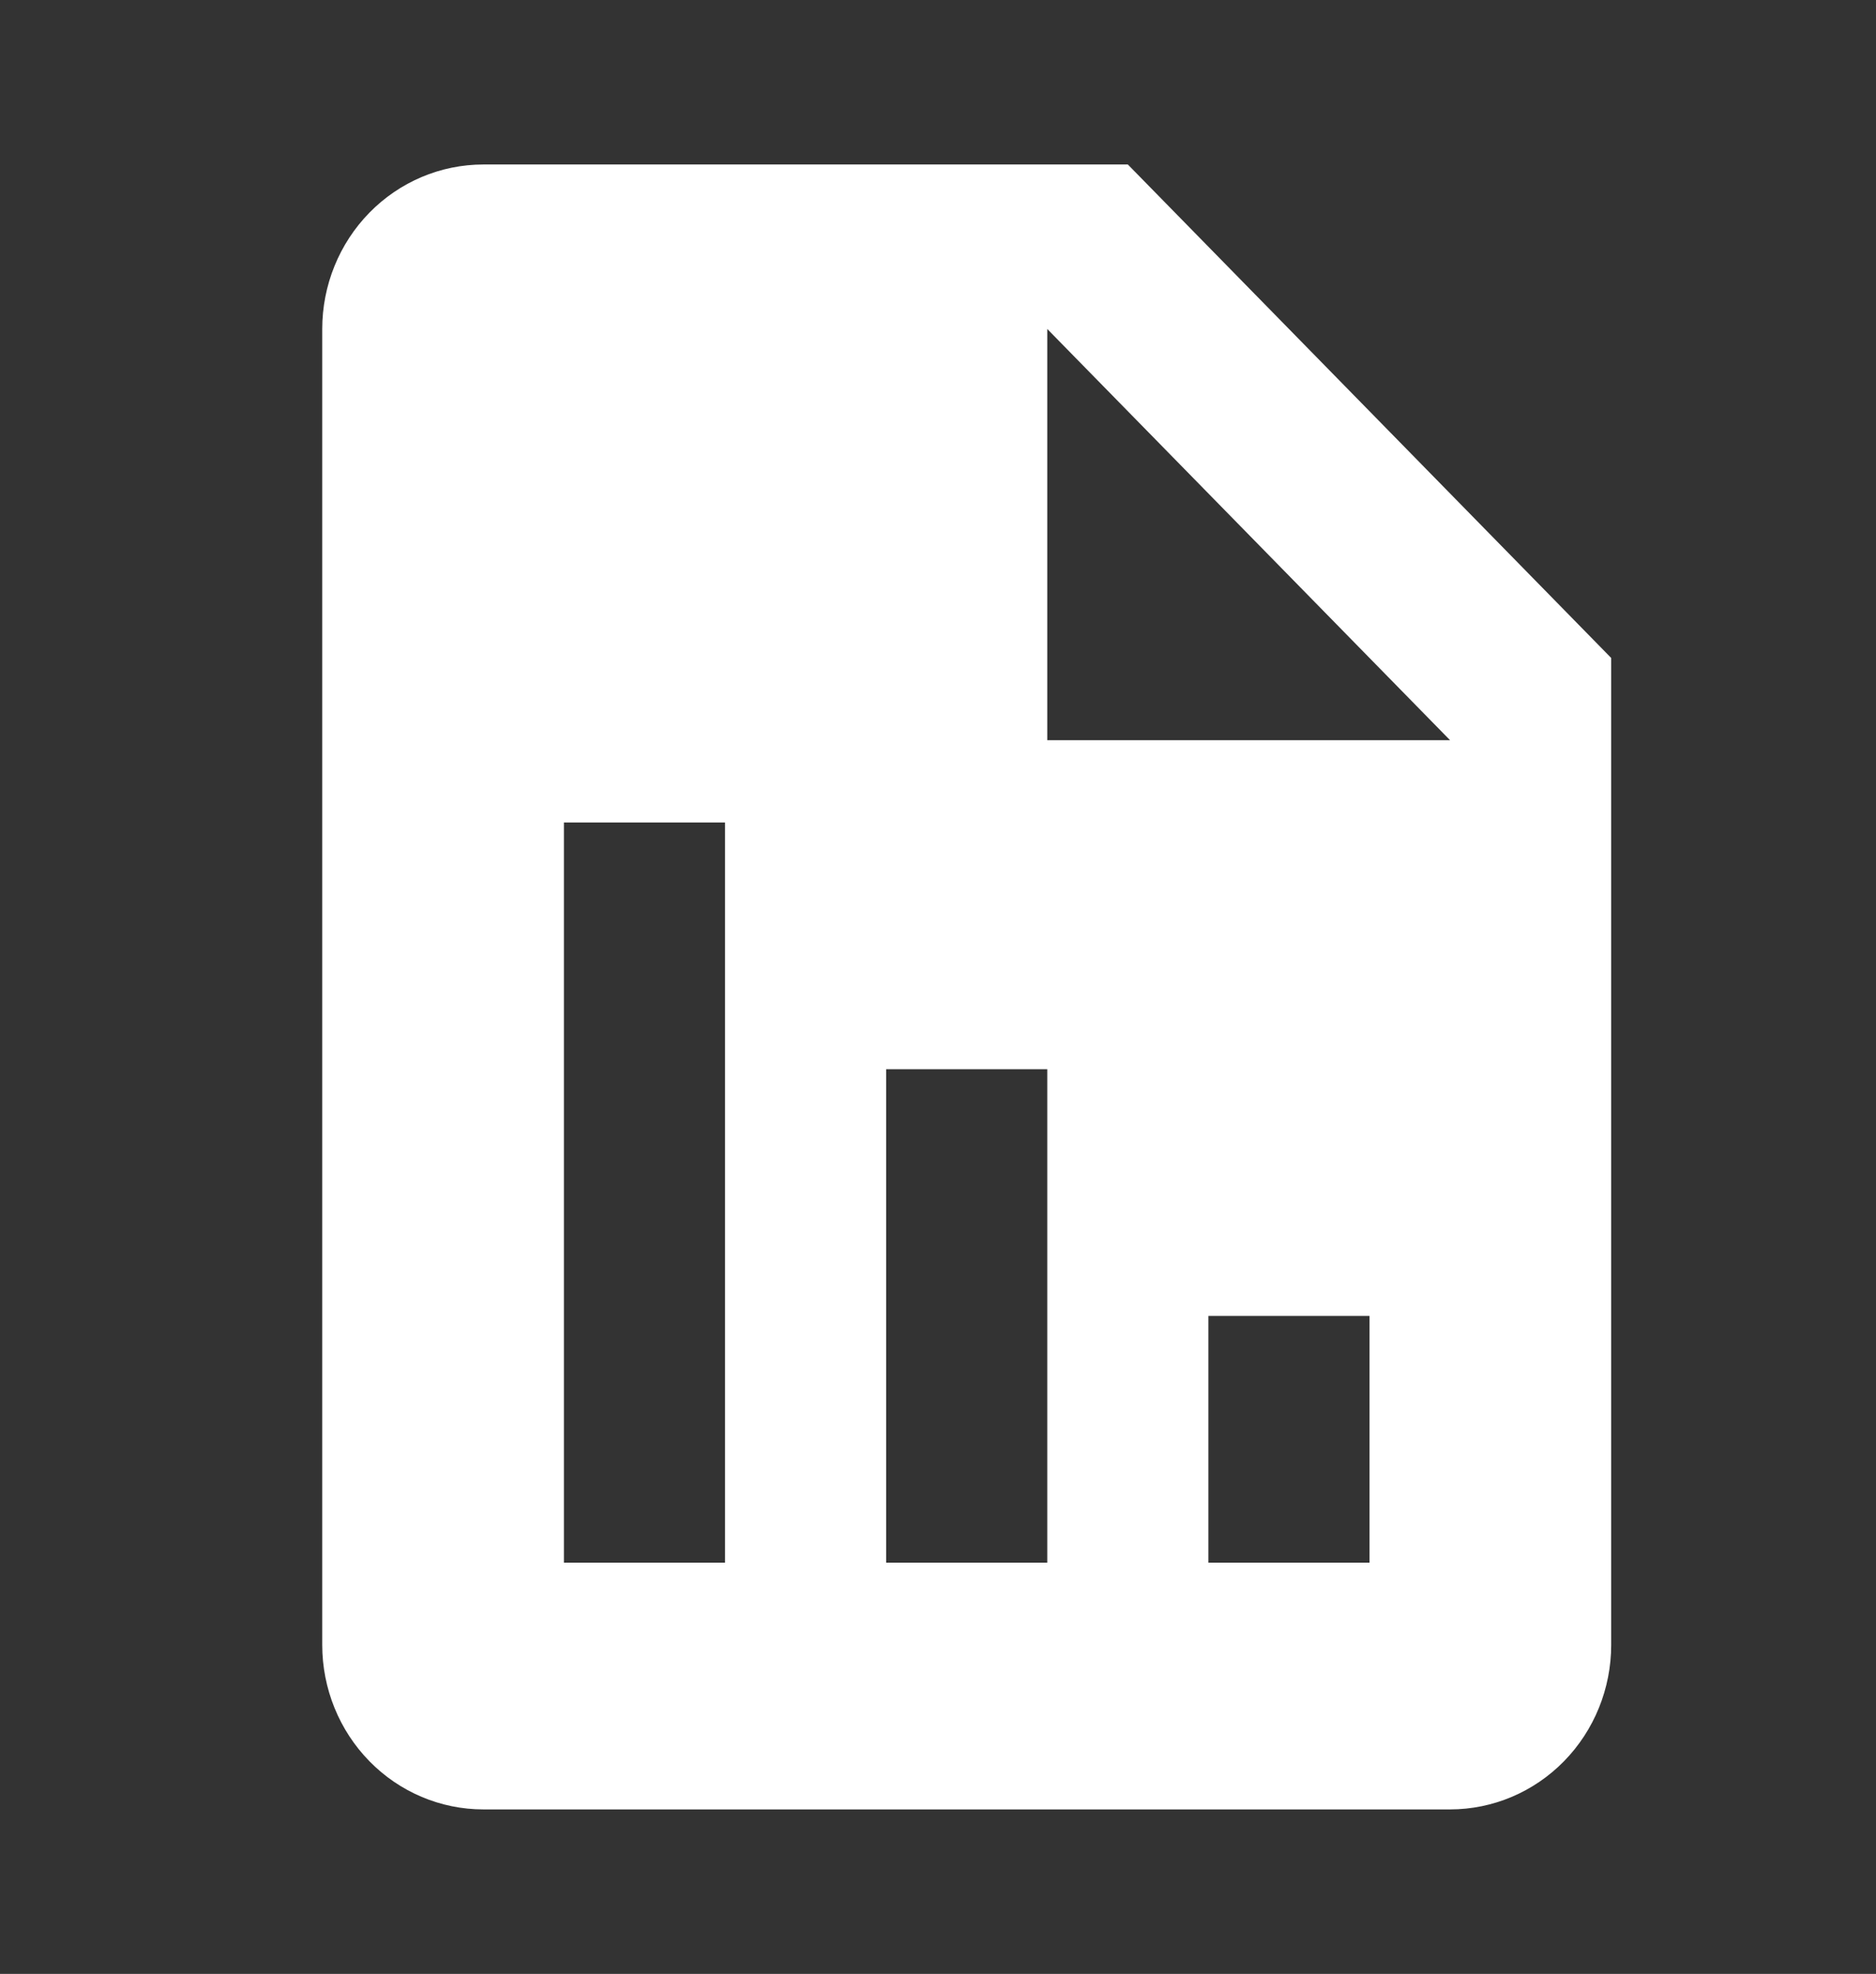 <svg width="77" height="81" viewBox="0 0 77 81" fill="none" xmlns="http://www.w3.org/2000/svg">
<rect x="0" y="0" width="77" height="81" fill="#333333" stroke="none"/>
<path d="M66.131 27L46.292 6.75H19.839C18.085 6.75 16.403 7.461 15.163 8.727C13.923 9.993 13.226 11.71 13.226 13.5V67.5C13.226 69.29 13.923 71.007 15.163 72.273C16.403 73.539 18.085 74.25 19.839 74.25H59.518C61.272 74.25 62.954 73.539 64.194 72.273C65.434 71.007 66.131 69.29 66.131 67.5V27ZM29.759 64.125H23.146V33.75H29.759V64.125ZM42.985 64.125H36.372V43.875H42.985V64.125ZM56.211 64.125H49.598V54H56.211V64.125ZM46.292 30.375H42.985V13.5L59.518 30.375H46.292Z" fill="white"/>
</svg>
